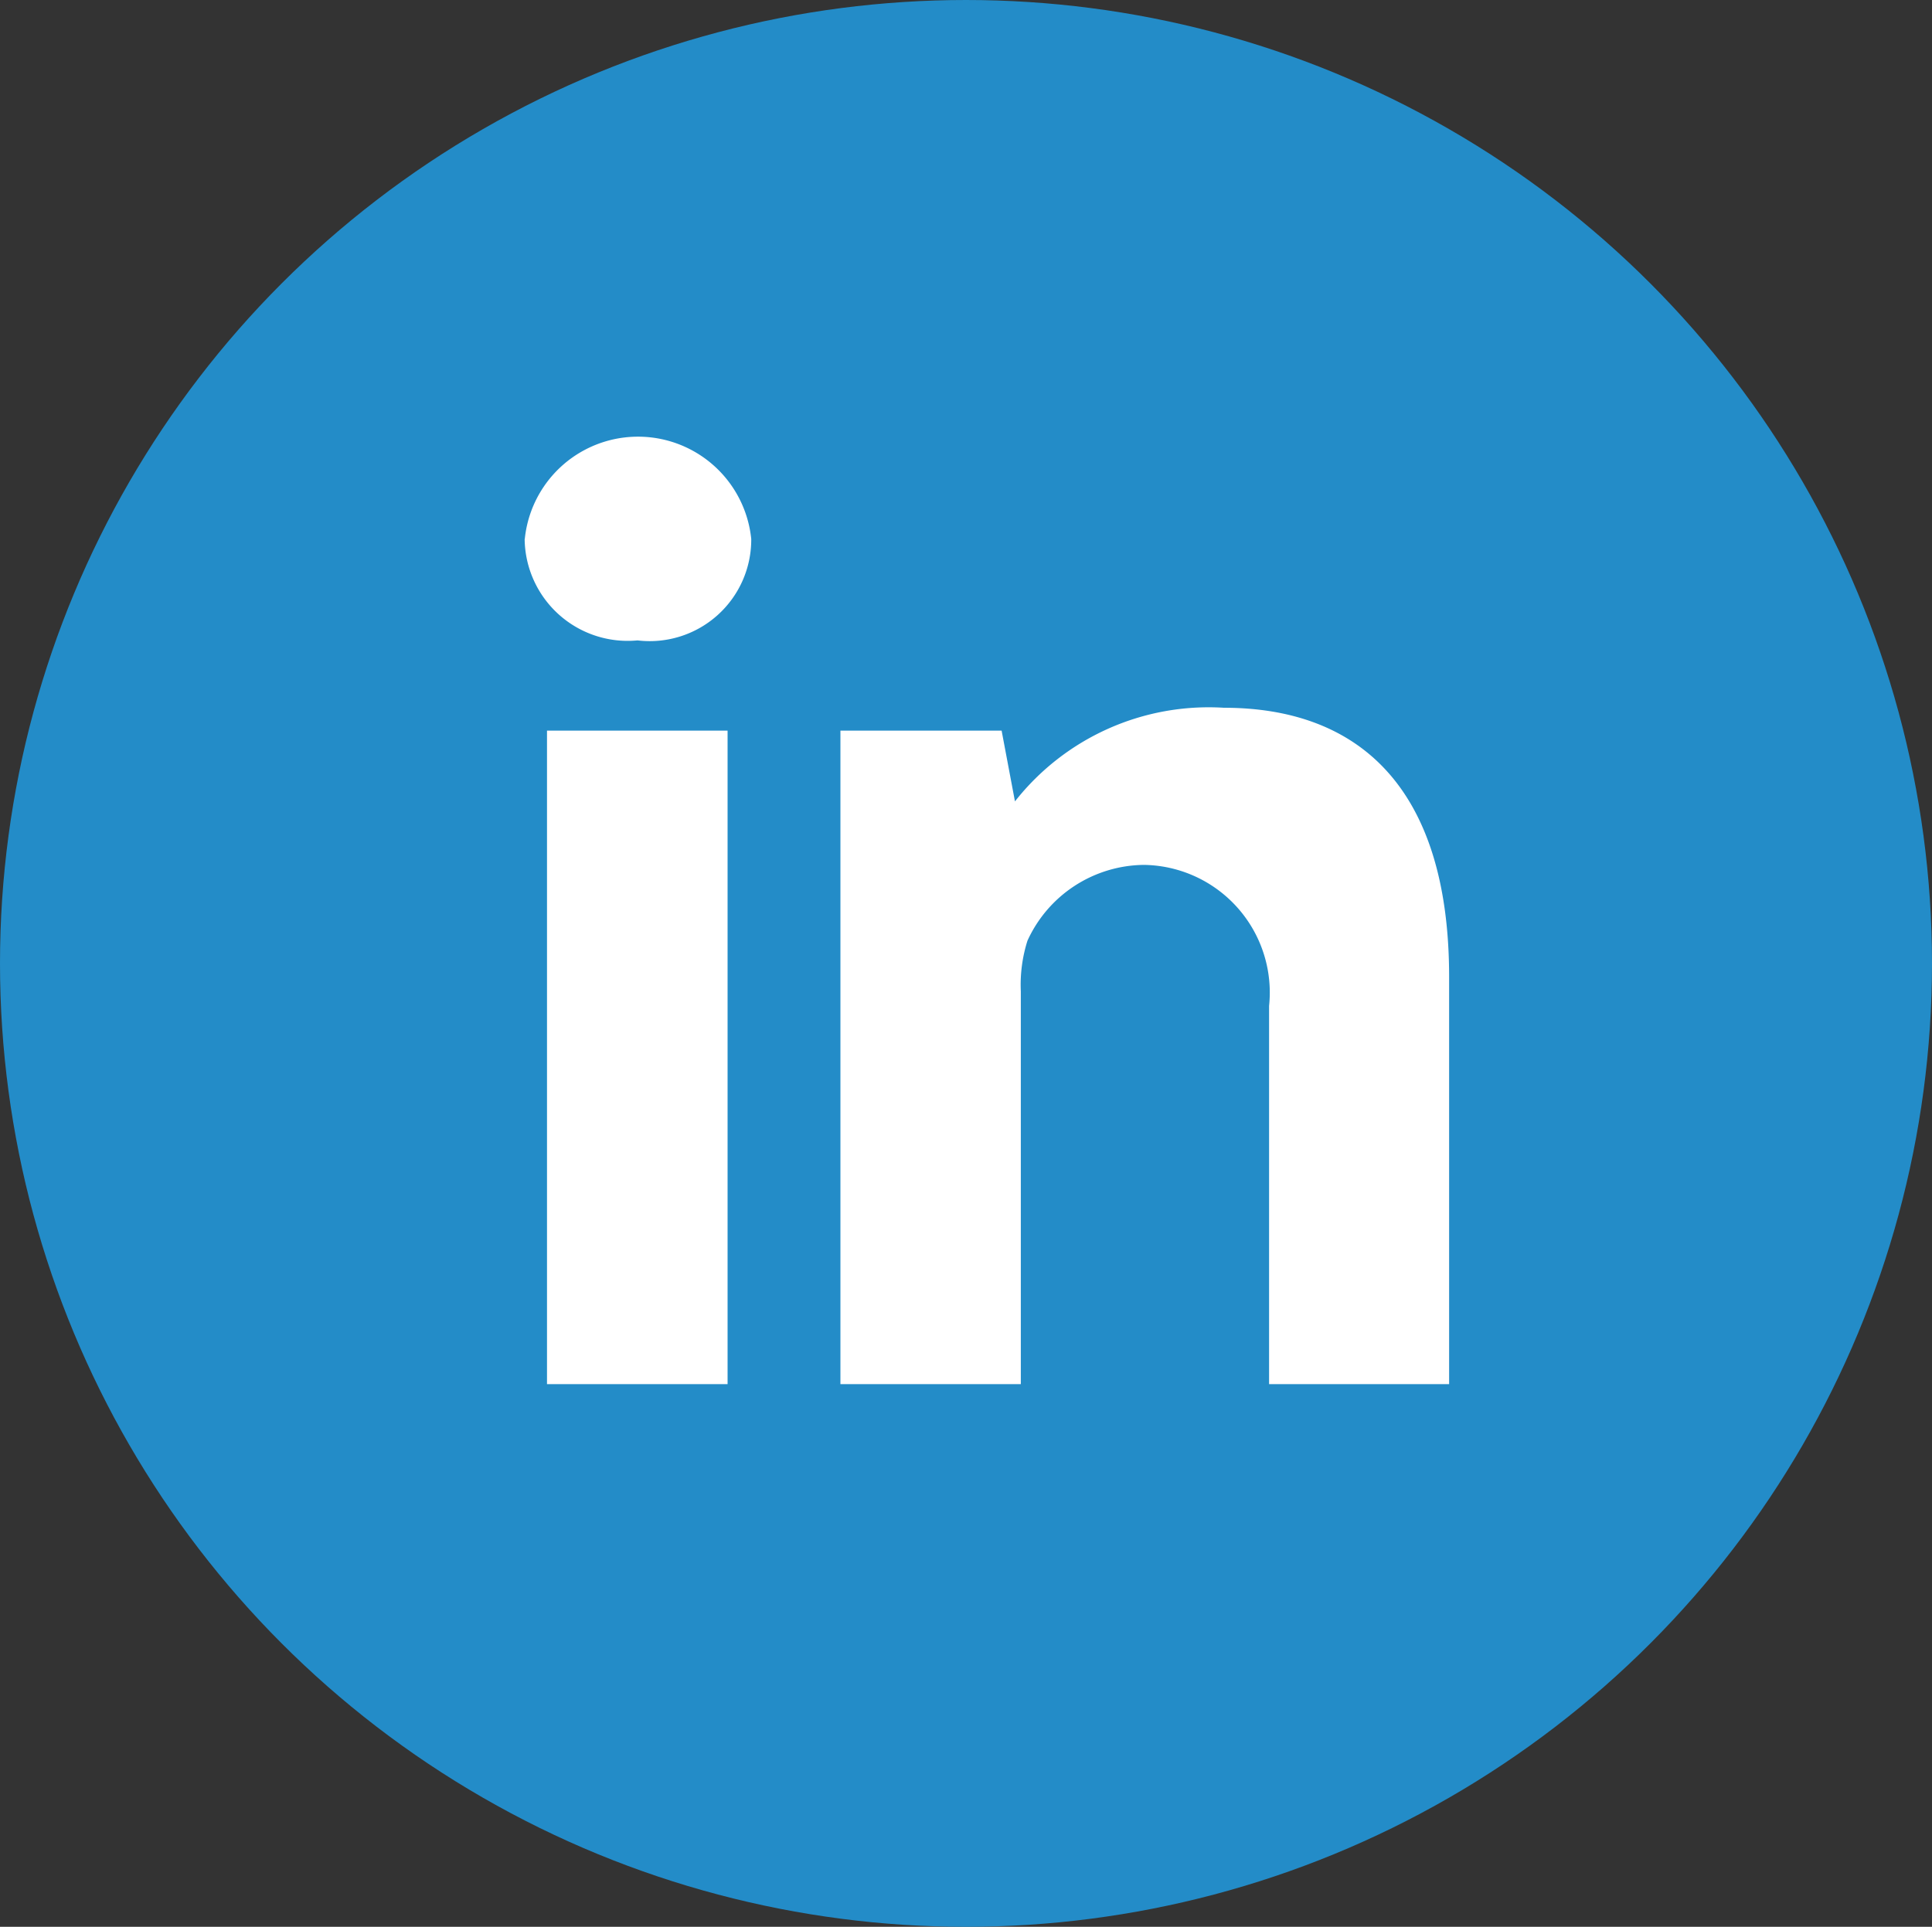 <svg xmlns="http://www.w3.org/2000/svg" width="32" height="31.92" viewBox="0 0 32 31.92">
  <rect x="0" y="0" width="32" height="31.92" fill="#333333" stroke="none"/>
  <g id="Linked_in" data-name="Linked in" transform="translate(-890.01 -615.07)">
    <ellipse id="Base" cx="16" cy="15.96" rx="16" ry="15.96" transform="translate(890.01 615.07)" fill="#238cc8"/>
    <path id="LinkedIn_icon" data-name="LinkedIn icon" d="M911.03,638v-6.266a2.115,2.115,0,0,0-2.072-2.336,2.143,2.143,0,0,0-1.93,1.256,2.414,2.414,0,0,0-.11.838V638H903.93V627.174H906.6l.221,1.172a4.081,4.081,0,0,1,3.461-1.551c2.2,0,3.73,1.286,3.73,4.46V638Zm-11.96,0V627.174h2.991V638Zm-.368-14a1.885,1.885,0,0,1,3.751,0,1.682,1.682,0,0,1-1.884,1.679A1.706,1.706,0,0,1,898.7,624Z" fill="#fff"/>
  </g>
</svg>
